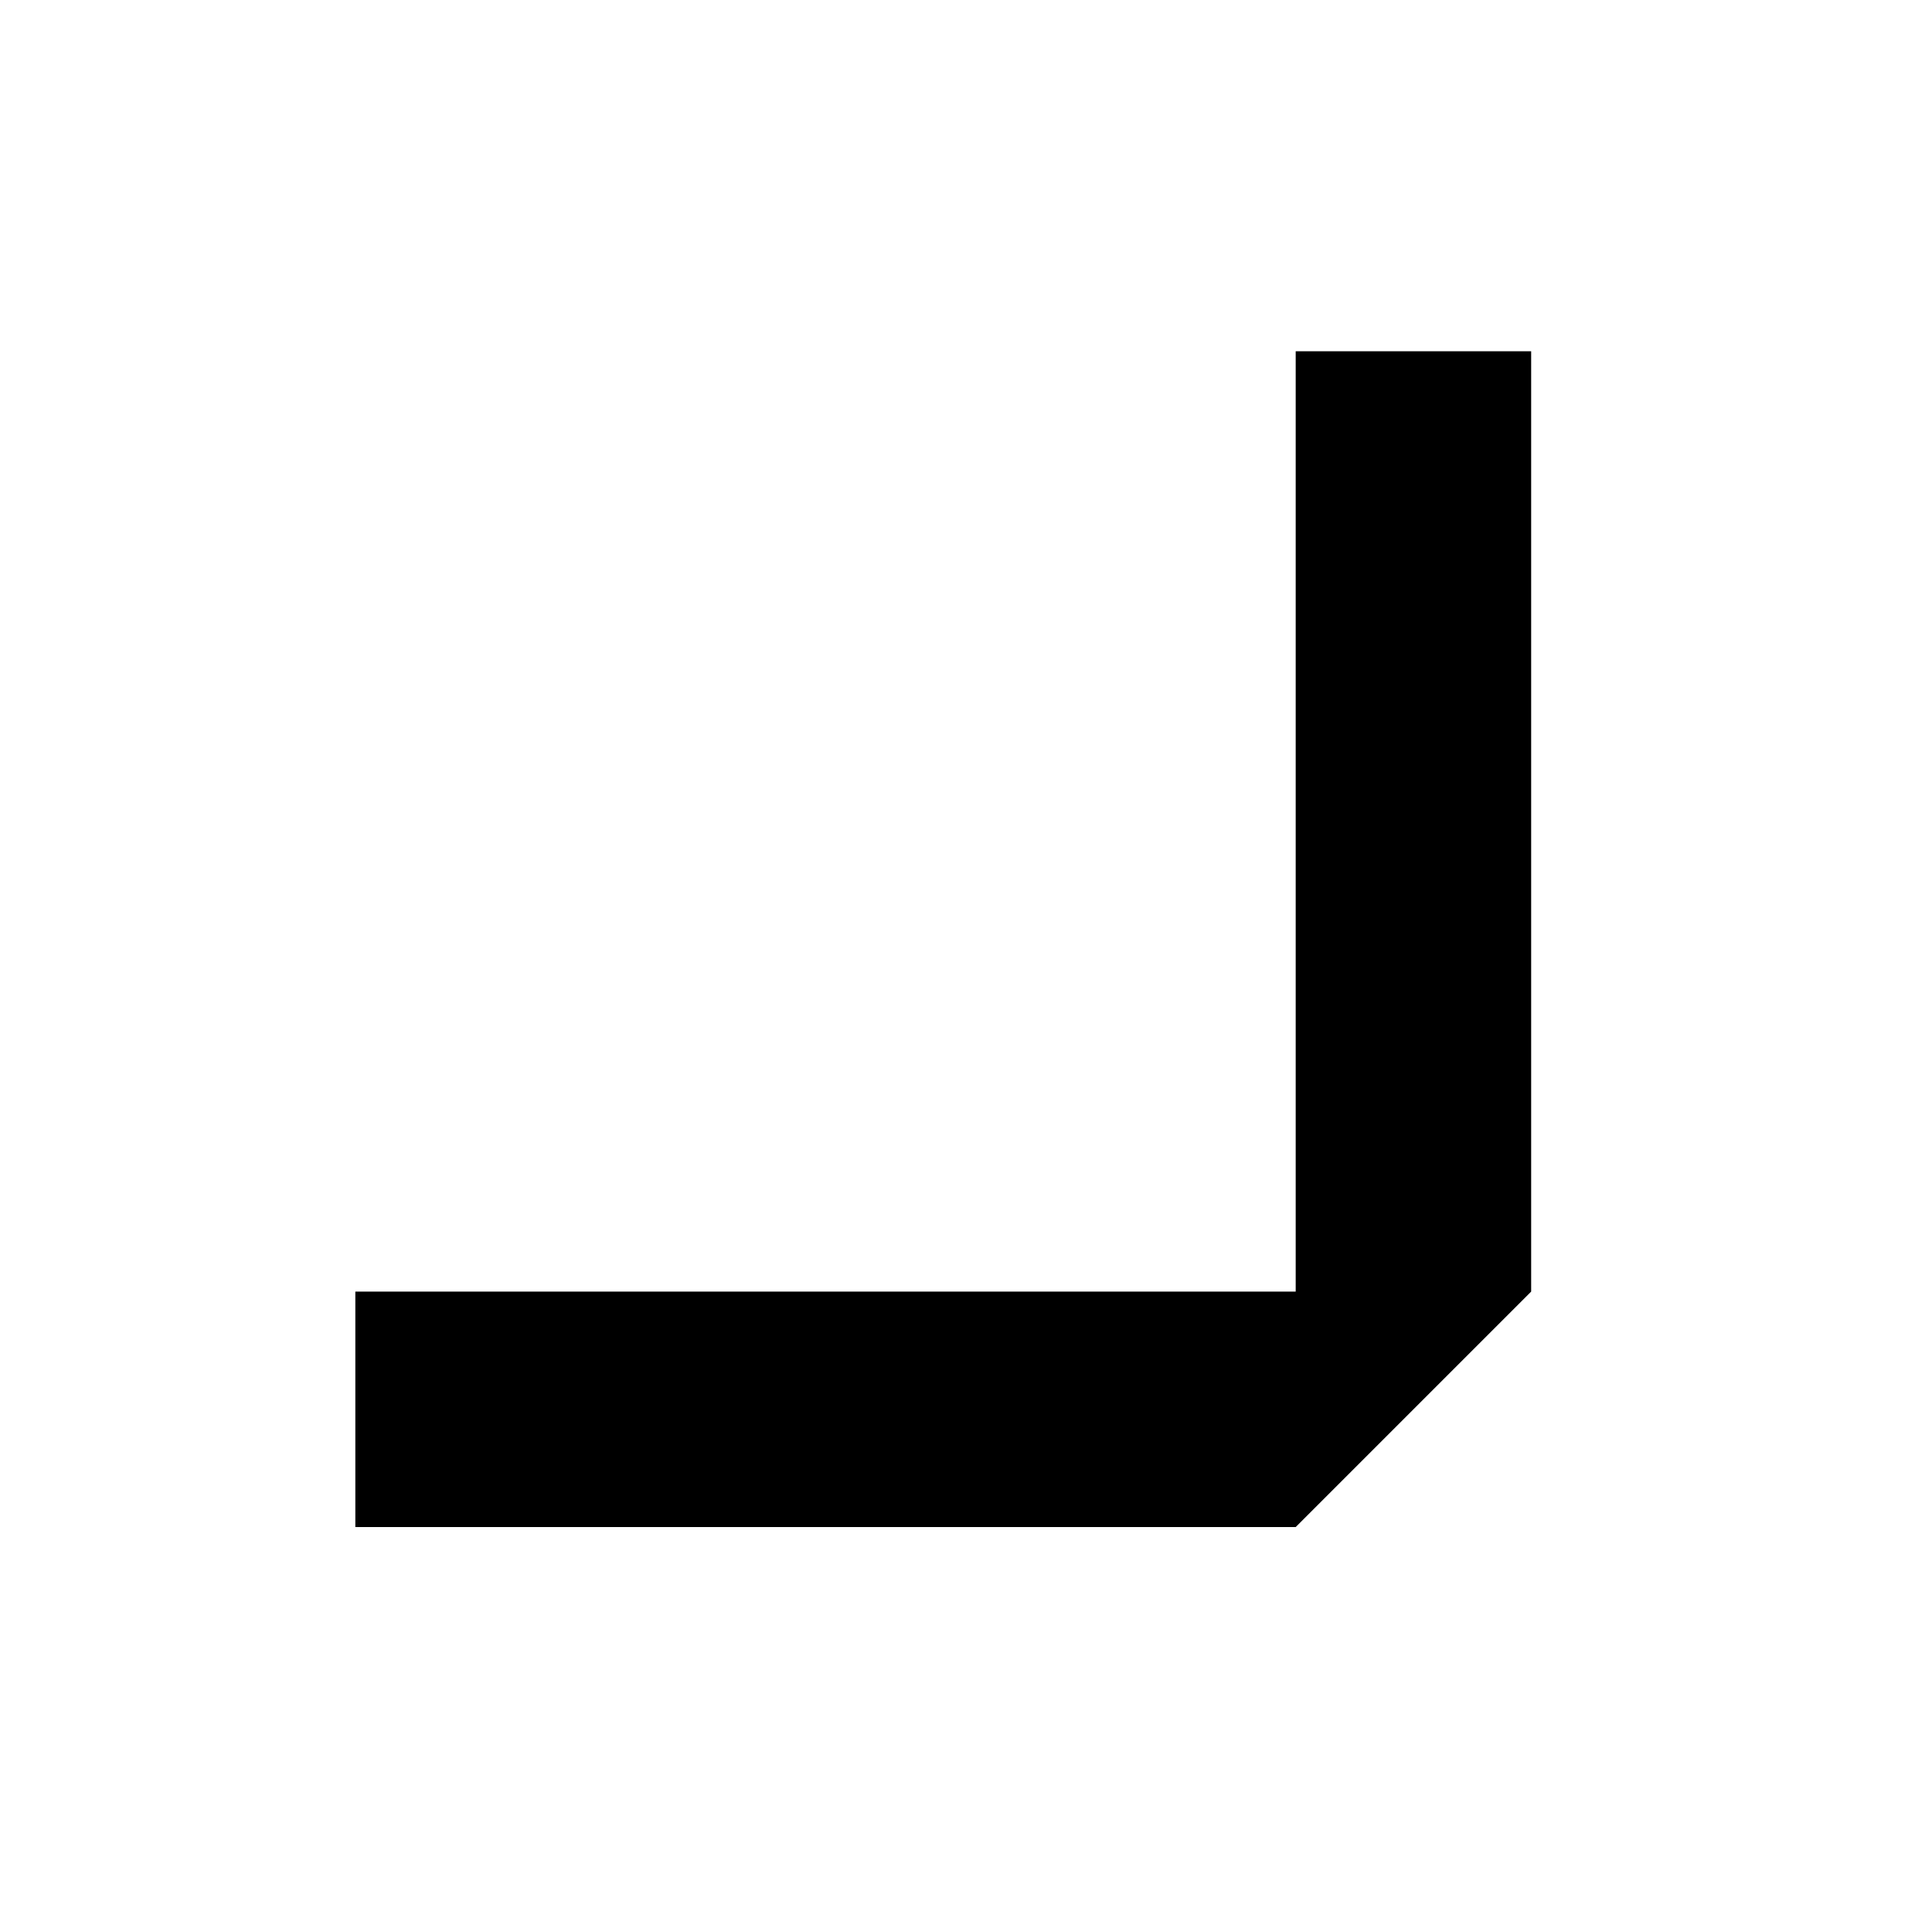 <?xml version="1.0" encoding="UTF-8"?>
<svg xmlns="http://www.w3.org/2000/svg" xmlns:xlink="http://www.w3.org/1999/xlink" width="141.7" height="141.7" viewBox="0 0 141.7 141.7">
<path fill-rule="evenodd" fill="rgb(0%, 0%, 0%)" fill-opacity="1" d="M 26.062 94.73 L 26.062 112 L 95.031 112 L 112.301 94.73 L 112.301 25.762 L 95.031 25.762 L 95.031 94.73 Z M 26.062 94.73 "/>
</svg>
